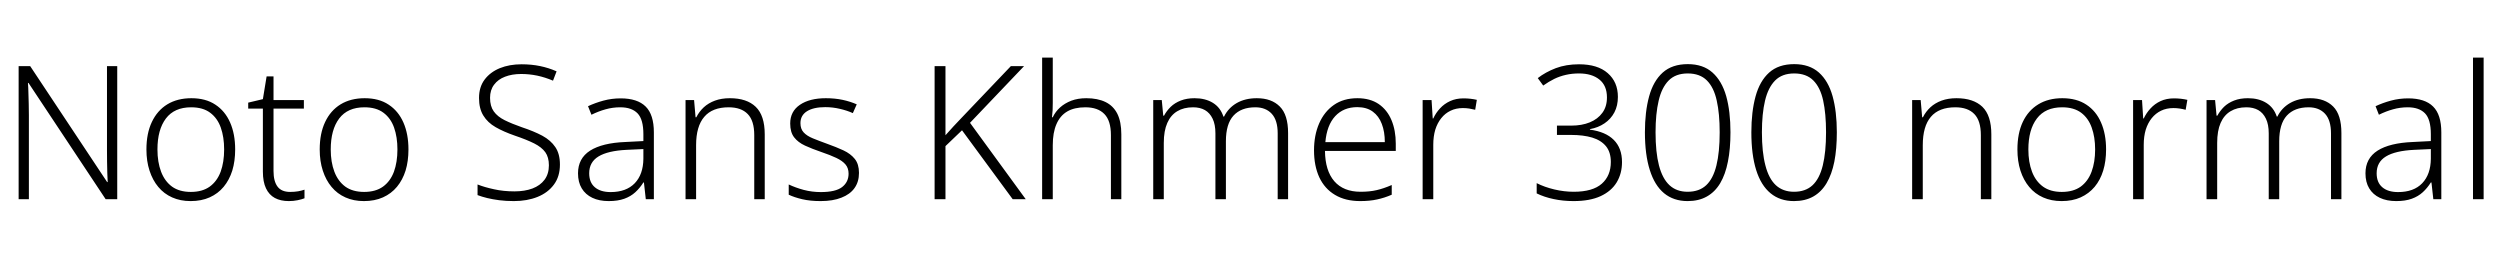 <svg xmlns="http://www.w3.org/2000/svg" xmlns:xlink="http://www.w3.org/1999/xlink" width="322.008" height="32.688"><path fill="black" d="M15.10 8.52L15.10 25.66L13.61 25.66L3.67 10.68L3.60 10.68Q3.65 11.30 3.66 11.98Q3.67 12.65 3.70 13.36Q3.72 14.06 3.72 14.83L3.72 14.83L3.72 25.66L2.40 25.66L2.40 8.52L3.89 8.52L13.80 23.45L13.87 23.45Q13.85 22.94 13.82 22.25Q13.80 21.55 13.79 20.80Q13.78 20.04 13.78 19.39L13.78 19.39L13.78 8.52L15.10 8.52ZM30.29 19.25L30.29 19.25Q30.29 20.76 29.92 21.97Q29.54 23.18 28.81 24.06Q28.08 24.94 27.01 25.42Q25.94 25.90 24.55 25.90L24.55 25.90Q23.23 25.90 22.18 25.43Q21.12 24.96 20.39 24.08Q19.66 23.21 19.26 21.98Q18.86 20.76 18.86 19.25L18.86 19.25Q18.86 17.18 19.56 15.71Q20.26 14.23 21.55 13.44Q22.85 12.65 24.65 12.65L24.65 12.65Q26.50 12.65 27.74 13.48Q28.99 14.30 29.64 15.78Q30.29 17.26 30.29 19.25ZM20.28 19.25L20.28 19.25Q20.28 20.88 20.75 22.12Q21.22 23.35 22.16 24.04Q23.11 24.72 24.58 24.72L24.58 24.72Q26.06 24.72 27.01 24.04Q27.96 23.35 28.42 22.12Q28.87 20.88 28.87 19.25L28.87 19.25Q28.87 17.66 28.44 16.44Q28.01 15.22 27.07 14.52Q26.14 13.82 24.62 13.82L24.62 13.82Q22.46 13.82 21.37 15.26Q20.28 16.70 20.28 19.25ZM37.37 24.72L37.37 24.72Q37.92 24.72 38.40 24.64Q38.88 24.55 39.22 24.43L39.22 24.43L39.22 25.54Q38.86 25.68 38.33 25.79Q37.80 25.90 37.20 25.90L37.20 25.90Q36.14 25.90 35.40 25.50Q34.66 25.10 34.26 24.26Q33.86 23.42 33.86 22.10L33.86 22.10L33.86 13.99L31.97 13.99L31.97 13.22L33.86 12.77L34.34 9.84L35.23 9.84L35.23 12.89L39.14 12.89L39.14 13.99L35.23 13.99L35.23 22.03Q35.23 23.35 35.75 24.04Q36.26 24.72 37.37 24.72ZM52.61 19.25L52.61 19.25Q52.61 20.76 52.24 21.97Q51.86 23.18 51.13 24.06Q50.40 24.94 49.33 25.42Q48.26 25.90 46.87 25.90L46.87 25.90Q45.55 25.90 44.50 25.43Q43.44 24.96 42.71 24.08Q41.98 23.21 41.58 21.98Q41.18 20.76 41.18 19.25L41.18 19.25Q41.18 17.18 41.88 15.71Q42.58 14.23 43.87 13.44Q45.17 12.65 46.97 12.65L46.97 12.65Q48.82 12.65 50.06 13.48Q51.31 14.30 51.96 15.78Q52.61 17.26 52.61 19.25ZM42.60 19.25L42.60 19.25Q42.60 20.88 43.07 22.12Q43.54 23.35 44.48 24.04Q45.43 24.72 46.90 24.72L46.90 24.72Q48.38 24.72 49.33 24.04Q50.28 23.35 50.74 22.12Q51.19 20.88 51.19 19.25L51.19 19.25Q51.19 17.66 50.76 16.44Q50.33 15.22 49.39 14.52Q48.46 13.82 46.94 13.82L46.94 13.82Q44.78 13.82 43.69 15.26Q42.60 16.70 42.60 19.25ZM72.12 21.19L72.12 21.19Q72.12 22.73 71.35 23.77Q70.58 24.82 69.24 25.36Q67.90 25.90 66.19 25.90L66.19 25.90Q65.16 25.90 64.31 25.79Q63.46 25.68 62.76 25.51Q62.06 25.34 61.51 25.13L61.51 25.13L61.51 23.76Q62.42 24.12 63.64 24.38Q64.85 24.65 66.26 24.65L66.26 24.65Q67.58 24.65 68.58 24.28Q69.58 23.90 70.14 23.15Q70.70 22.39 70.70 21.29L70.70 21.29Q70.70 20.26 70.24 19.61Q69.77 18.96 68.80 18.47Q67.82 17.98 66.31 17.47L66.31 17.47Q64.87 16.97 63.84 16.38Q62.81 15.79 62.26 14.89Q61.70 13.99 61.70 12.62L61.70 12.62Q61.70 11.21 62.42 10.25Q63.14 9.29 64.38 8.78Q65.62 8.28 67.18 8.28L67.18 8.28Q68.45 8.28 69.56 8.51Q70.68 8.74 71.69 9.19L71.69 9.19L71.23 10.39Q70.22 9.96 69.19 9.74Q68.16 9.53 67.13 9.53L67.13 9.53Q65.95 9.53 65.05 9.88Q64.15 10.22 63.64 10.91Q63.12 11.59 63.12 12.60L63.12 12.60Q63.12 13.68 63.60 14.35Q64.08 15.02 65.00 15.48Q65.93 15.94 67.22 16.39L67.22 16.39Q68.76 16.90 69.85 17.48Q70.94 18.07 71.53 18.95Q72.12 19.82 72.12 21.19ZM79.94 12.67L79.94 12.67Q82.10 12.67 83.16 13.72Q84.22 14.76 84.22 17.06L84.22 17.06L84.22 25.66L83.18 25.66L82.94 23.50L82.87 23.50Q82.42 24.22 81.83 24.76Q81.24 25.30 80.41 25.60Q79.58 25.90 78.41 25.90L78.41 25.90Q77.18 25.90 76.30 25.48Q75.41 25.06 74.93 24.26Q74.45 23.47 74.45 22.32L74.45 22.32Q74.45 20.40 76.01 19.40Q77.57 18.41 80.54 18.29L80.54 18.29L82.87 18.17L82.87 17.28Q82.87 15.38 82.12 14.60Q81.36 13.82 79.90 13.82L79.90 13.82Q78.91 13.82 78 14.08Q77.09 14.33 76.18 14.78L76.18 14.78L75.74 13.68Q76.66 13.25 77.72 12.96Q78.79 12.67 79.94 12.67ZM82.87 19.20L80.71 19.30Q78.29 19.42 77.09 20.15Q75.89 20.88 75.89 22.32L75.89 22.32Q75.89 23.50 76.62 24.12Q77.35 24.74 78.65 24.74L78.65 24.74Q80.66 24.74 81.76 23.60Q82.85 22.46 82.87 20.45L82.87 20.45L82.87 19.20ZM94.01 12.65L94.01 12.65Q96.19 12.65 97.34 13.76Q98.50 14.88 98.50 17.30L98.50 17.30L98.50 25.66L97.15 25.66L97.15 17.40Q97.15 15.55 96.31 14.69Q95.47 13.82 93.86 13.82L93.86 13.82Q91.75 13.82 90.71 15.05Q89.66 16.27 89.66 18.70L89.66 18.70L89.66 25.66L88.30 25.66L88.30 12.89L89.40 12.89L89.59 15.10L89.69 15.10Q90.05 14.38 90.65 13.82Q91.25 13.27 92.09 12.96Q92.93 12.65 94.01 12.65ZM110.64 22.27L110.64 22.27Q110.64 23.42 110.06 24.23Q109.49 25.03 108.38 25.46Q107.28 25.90 105.70 25.90L105.70 25.90Q104.35 25.90 103.33 25.66Q102.31 25.42 101.59 25.08L101.59 25.08L101.59 23.76Q102.46 24.17 103.52 24.46Q104.59 24.74 105.72 24.74L105.72 24.74Q107.62 24.74 108.46 24.10Q109.30 23.45 109.30 22.37L109.30 22.37Q109.30 21.65 108.90 21.18Q108.50 20.71 107.72 20.34Q106.94 19.97 105.79 19.58L105.79 19.58Q104.62 19.18 103.70 18.76Q102.79 18.34 102.29 17.69Q101.78 17.04 101.78 15.91L101.78 15.91Q101.78 14.35 103.03 13.50Q104.28 12.65 106.37 12.65L106.37 12.65Q107.52 12.65 108.53 12.86Q109.54 13.08 110.35 13.44L110.35 13.44L109.85 14.57Q109.10 14.23 108.18 14.02Q107.26 13.80 106.30 13.80L106.30 13.80Q104.78 13.80 103.94 14.33Q103.10 14.86 103.10 15.86L103.10 15.86Q103.10 16.61 103.51 17.05Q103.92 17.50 104.70 17.82Q105.48 18.14 106.56 18.53L106.56 18.53Q107.71 18.94 108.64 19.37Q109.56 19.80 110.10 20.47Q110.64 21.14 110.64 22.27ZM124.94 15.82L132.12 25.66L130.44 25.66L123.91 16.78L121.78 18.82L121.78 25.66L120.38 25.66L120.38 8.52L121.78 8.52L121.78 17.42Q122.28 16.85 122.81 16.28Q123.34 15.72 123.86 15.17L123.86 15.17L130.20 8.52L131.90 8.52L124.94 15.82ZM135.60 7.42L135.60 13.25Q135.60 13.75 135.58 14.20Q135.55 14.64 135.50 15.10L135.50 15.10L135.60 15.10Q135.94 14.38 136.54 13.84Q137.14 13.30 137.99 12.97Q138.84 12.65 139.92 12.65L139.92 12.65Q141.38 12.65 142.39 13.14Q143.40 13.63 143.92 14.66Q144.43 15.70 144.43 17.30L144.43 17.30L144.43 25.66L143.09 25.66L143.09 17.40Q143.09 15.55 142.25 14.69Q141.41 13.82 139.80 13.82L139.80 13.82Q138.38 13.82 137.46 14.36Q136.54 14.90 136.07 16.00Q135.60 17.09 135.60 18.70L135.60 18.70L135.60 25.66L134.23 25.66L134.23 7.42L135.60 7.42ZM161.88 12.65L161.88 12.65Q163.78 12.65 164.84 13.72Q165.91 14.78 165.91 17.14L165.91 17.14L165.91 25.66L164.57 25.66L164.57 17.18Q164.57 15.48 163.80 14.65Q163.03 13.82 161.69 13.82L161.69 13.82Q159.86 13.82 158.88 14.89Q157.90 15.96 157.90 18.19L157.90 18.19L157.90 25.66L156.55 25.66L156.55 17.18Q156.55 16.03 156.19 15.29Q155.83 14.54 155.20 14.18Q154.56 13.82 153.67 13.82L153.67 13.82Q152.47 13.82 151.63 14.33Q150.79 14.83 150.35 15.84Q149.90 16.85 149.90 18.41L149.90 18.41L149.90 25.66L148.54 25.66L148.54 12.89L149.64 12.89L149.83 14.90L149.93 14.90Q150.26 14.28 150.79 13.76Q151.32 13.25 152.09 12.95Q152.86 12.65 153.86 12.65L153.86 12.65Q155.26 12.65 156.23 13.25Q157.20 13.85 157.58 15.02L157.58 15.02L157.66 15.02Q158.21 13.90 159.30 13.27Q160.39 12.65 161.88 12.65ZM174.84 12.65L174.84 12.65Q176.47 12.65 177.58 13.40Q178.68 14.16 179.23 15.48Q179.78 16.80 179.78 18.50L179.78 18.50L179.78 19.44L170.66 19.44Q170.69 21.98 171.86 23.34Q173.04 24.70 175.25 24.70L175.25 24.70Q176.42 24.70 177.31 24.49Q178.20 24.29 179.26 23.83L179.26 23.83L179.26 25.08Q178.32 25.49 177.37 25.69Q176.42 25.90 175.20 25.90L175.20 25.90Q173.28 25.90 171.95 25.10Q170.62 24.31 169.93 22.84Q169.25 21.36 169.25 19.37L169.25 19.37Q169.25 17.42 169.91 15.90Q170.57 14.38 171.82 13.51Q173.06 12.65 174.84 12.65ZM174.82 13.80L174.82 13.80Q173.06 13.80 171.98 14.96Q170.90 16.13 170.71 18.31L170.71 18.31L178.37 18.31Q178.37 16.97 177.98 15.96Q177.60 14.95 176.82 14.38Q176.04 13.80 174.82 13.80ZM188.50 12.67L188.50 12.67Q188.95 12.67 189.40 12.72Q189.84 12.77 190.22 12.86L190.22 12.86L190.01 14.14Q189.62 14.04 189.24 13.98Q188.86 13.92 188.42 13.92L188.42 13.92Q187.54 13.92 186.84 14.26Q186.14 14.59 185.64 15.22Q185.14 15.84 184.87 16.70Q184.61 17.57 184.61 18.65L184.61 18.65L184.61 25.66L183.24 25.66L183.24 12.89L184.39 12.89L184.54 15.26L184.61 15.26Q184.94 14.54 185.48 13.96Q186.02 13.37 186.78 13.02Q187.54 12.67 188.50 12.67ZM208.39 12.48L208.39 12.48Q208.39 13.61 207.94 14.47Q207.48 15.34 206.66 15.89Q205.85 16.44 204.79 16.63L204.79 16.63L204.79 16.70Q206.81 16.97 207.86 18.02Q208.92 19.08 208.92 20.88L208.92 20.88Q208.92 22.34 208.24 23.48Q207.55 24.62 206.17 25.26Q204.79 25.90 202.68 25.90L202.68 25.90Q201.31 25.90 200.11 25.64Q198.91 25.39 197.93 24.91L197.93 24.91L197.93 23.59Q198.94 24.10 200.20 24.40Q201.46 24.70 202.70 24.70L202.70 24.70Q205.15 24.70 206.32 23.66Q207.48 22.63 207.48 20.86L207.48 20.86Q207.48 19.61 206.86 18.84Q206.23 18.07 205.08 17.72Q203.93 17.38 202.37 17.38L202.37 17.38L200.54 17.38L200.54 16.18L202.39 16.18Q203.74 16.18 204.77 15.76Q205.80 15.34 206.39 14.53Q206.98 13.73 206.98 12.55L206.98 12.55Q206.98 11.02 206.00 10.24Q205.03 9.46 203.38 9.46L203.38 9.46Q202.49 9.46 201.70 9.64Q200.90 9.82 200.20 10.16Q199.49 10.51 198.77 11.02L198.77 11.02L198.07 10.06Q199.06 9.29 200.39 8.78Q201.72 8.28 203.38 8.28L203.38 8.28Q205.78 8.28 207.08 9.42Q208.39 10.56 208.39 12.48ZM222.89 17.04L222.89 17.04Q222.89 19.18 222.56 20.82Q222.24 22.46 221.57 23.59Q220.90 24.72 219.85 25.31Q218.81 25.90 217.37 25.90L217.37 25.90Q215.57 25.90 214.34 24.89Q213.12 23.88 212.50 21.90Q211.87 19.92 211.87 17.04L211.87 17.04Q211.87 14.40 212.41 12.42Q212.95 10.44 214.16 9.35Q215.38 8.26 217.39 8.26L217.39 8.26Q219.36 8.26 220.57 9.34Q221.78 10.42 222.34 12.38Q222.89 14.35 222.89 17.04ZM213.24 17.04L213.24 17.04Q213.24 19.61 213.68 21.31Q214.13 23.02 215.04 23.86Q215.95 24.70 217.37 24.70L217.37 24.70Q218.86 24.70 219.76 23.86Q220.66 23.02 221.08 21.31Q221.50 19.61 221.50 17.04L221.50 17.04Q221.50 14.64 221.12 12.95Q220.75 11.26 219.85 10.36Q218.95 9.46 217.39 9.46L217.39 9.46Q215.83 9.46 214.93 10.37Q214.03 11.28 213.64 12.97Q213.24 14.66 213.24 17.04ZM236.59 17.04L236.59 17.04Q236.59 19.18 236.27 20.82Q235.94 22.46 235.27 23.59Q234.60 24.72 233.56 25.31Q232.51 25.90 231.07 25.90L231.07 25.90Q229.27 25.90 228.05 24.89Q226.82 23.88 226.20 21.90Q225.58 19.92 225.58 17.04L225.58 17.04Q225.58 14.40 226.12 12.42Q226.66 10.44 227.87 9.35Q229.08 8.26 231.10 8.26L231.10 8.26Q233.06 8.26 234.28 9.34Q235.49 10.42 236.04 12.38Q236.59 14.35 236.59 17.04ZM226.94 17.04L226.94 17.04Q226.94 19.61 227.39 21.31Q227.83 23.02 228.74 23.86Q229.66 24.70 231.07 24.70L231.07 24.70Q232.56 24.70 233.46 23.86Q234.36 23.02 234.78 21.31Q235.20 19.61 235.20 17.04L235.20 17.04Q235.20 14.64 234.83 12.95Q234.46 11.26 233.56 10.36Q232.66 9.46 231.10 9.46L231.10 9.46Q229.54 9.46 228.64 10.37Q227.74 11.28 227.34 12.97Q226.94 14.66 226.94 17.04ZM252.00 12.65L252.00 12.65Q254.18 12.65 255.34 13.76Q256.49 14.88 256.49 17.30L256.49 17.30L256.49 25.66L255.14 25.66L255.14 17.40Q255.14 15.55 254.30 14.69Q253.46 13.82 251.86 13.82L251.86 13.82Q249.74 13.82 248.70 15.05Q247.66 16.27 247.66 18.70L247.66 18.70L247.66 25.66L246.29 25.66L246.29 12.89L247.39 12.89L247.58 15.10L247.68 15.10Q248.04 14.38 248.64 13.82Q249.24 13.27 250.08 12.96Q250.92 12.65 252.00 12.65ZM271.27 19.25L271.27 19.25Q271.27 20.76 270.90 21.97Q270.53 23.18 269.80 24.06Q269.06 24.94 268.00 25.42Q266.93 25.90 265.54 25.90L265.54 25.90Q264.22 25.90 263.16 25.43Q262.10 24.96 261.37 24.08Q260.64 23.21 260.24 21.98Q259.85 20.76 259.85 19.25L259.85 19.25Q259.85 17.18 260.54 15.71Q261.24 14.23 262.54 13.44Q263.83 12.65 265.63 12.65L265.63 12.65Q267.48 12.65 268.73 13.48Q269.98 14.30 270.62 15.78Q271.27 17.26 271.27 19.25ZM261.26 19.25L261.26 19.25Q261.26 20.88 261.73 22.12Q262.20 23.35 263.15 24.04Q264.10 24.72 265.56 24.72L265.56 24.72Q267.05 24.72 268.00 24.04Q268.94 23.35 269.40 22.12Q269.86 20.88 269.86 19.25L269.86 19.25Q269.86 17.66 269.42 16.44Q268.99 15.22 268.06 14.52Q267.12 13.82 265.61 13.82L265.61 13.82Q263.45 13.82 262.36 15.26Q261.26 16.70 261.26 19.25ZM280.01 12.67L280.01 12.67Q280.46 12.67 280.91 12.72Q281.35 12.77 281.74 12.86L281.74 12.86L281.52 14.14Q281.14 14.04 280.75 13.98Q280.37 13.92 279.94 13.92L279.94 13.92Q279.05 13.92 278.35 14.26Q277.66 14.59 277.15 15.22Q276.65 15.84 276.38 16.70Q276.12 17.57 276.12 18.65L276.12 18.65L276.12 25.66L274.75 25.66L274.75 12.89L275.90 12.89L276.05 15.26L276.12 15.26Q276.46 14.54 277.00 13.96Q277.54 13.37 278.29 13.02Q279.05 12.67 280.01 12.67ZM297.55 12.65L297.55 12.65Q299.45 12.65 300.52 13.72Q301.58 14.78 301.58 17.14L301.58 17.14L301.58 25.66L300.24 25.66L300.24 17.18Q300.24 15.48 299.47 14.65Q298.70 13.82 297.36 13.82L297.36 13.82Q295.54 13.82 294.55 14.89Q293.57 15.96 293.57 18.19L293.57 18.19L293.57 25.66L292.22 25.66L292.22 17.18Q292.22 16.03 291.86 15.29Q291.50 14.54 290.87 14.18Q290.23 13.82 289.34 13.82L289.34 13.82Q288.14 13.82 287.30 14.33Q286.46 14.83 286.02 15.84Q285.58 16.85 285.58 18.41L285.58 18.41L285.58 25.66L284.21 25.66L284.21 12.89L285.31 12.89L285.50 14.90L285.60 14.90Q285.94 14.28 286.46 13.76Q286.99 13.25 287.76 12.95Q288.53 12.65 289.54 12.65L289.54 12.65Q290.93 12.65 291.90 13.25Q292.87 13.85 293.26 15.02L293.26 15.02L293.33 15.02Q293.88 13.90 294.97 13.27Q296.06 12.65 297.55 12.65ZM310.18 12.67L310.18 12.67Q312.34 12.67 313.39 13.72Q314.45 14.76 314.45 17.06L314.45 17.06L314.45 25.66L313.42 25.66L313.18 23.50L313.10 23.50Q312.65 24.22 312.06 24.76Q311.47 25.30 310.64 25.60Q309.82 25.90 308.64 25.90L308.64 25.90Q307.42 25.90 306.53 25.48Q305.64 25.06 305.16 24.26Q304.68 23.47 304.68 22.32L304.68 22.32Q304.68 20.40 306.24 19.40Q307.80 18.41 310.78 18.29L310.78 18.29L313.10 18.17L313.10 17.28Q313.10 15.38 312.35 14.60Q311.59 13.82 310.13 13.82L310.13 13.82Q309.14 13.82 308.23 14.08Q307.32 14.33 306.41 14.78L306.41 14.78L305.98 13.68Q306.89 13.25 307.96 12.96Q309.02 12.67 310.18 12.67ZM313.10 19.20L310.94 19.30Q308.52 19.42 307.32 20.15Q306.12 20.88 306.12 22.32L306.12 22.32Q306.12 23.50 306.85 24.12Q307.58 24.74 308.88 24.74L308.88 24.74Q310.90 24.74 311.99 23.60Q313.08 22.46 313.10 20.45L313.10 20.45L313.10 19.20ZM319.90 7.42L319.90 25.66L318.53 25.66L318.53 7.42L319.90 7.42Z"/></svg>